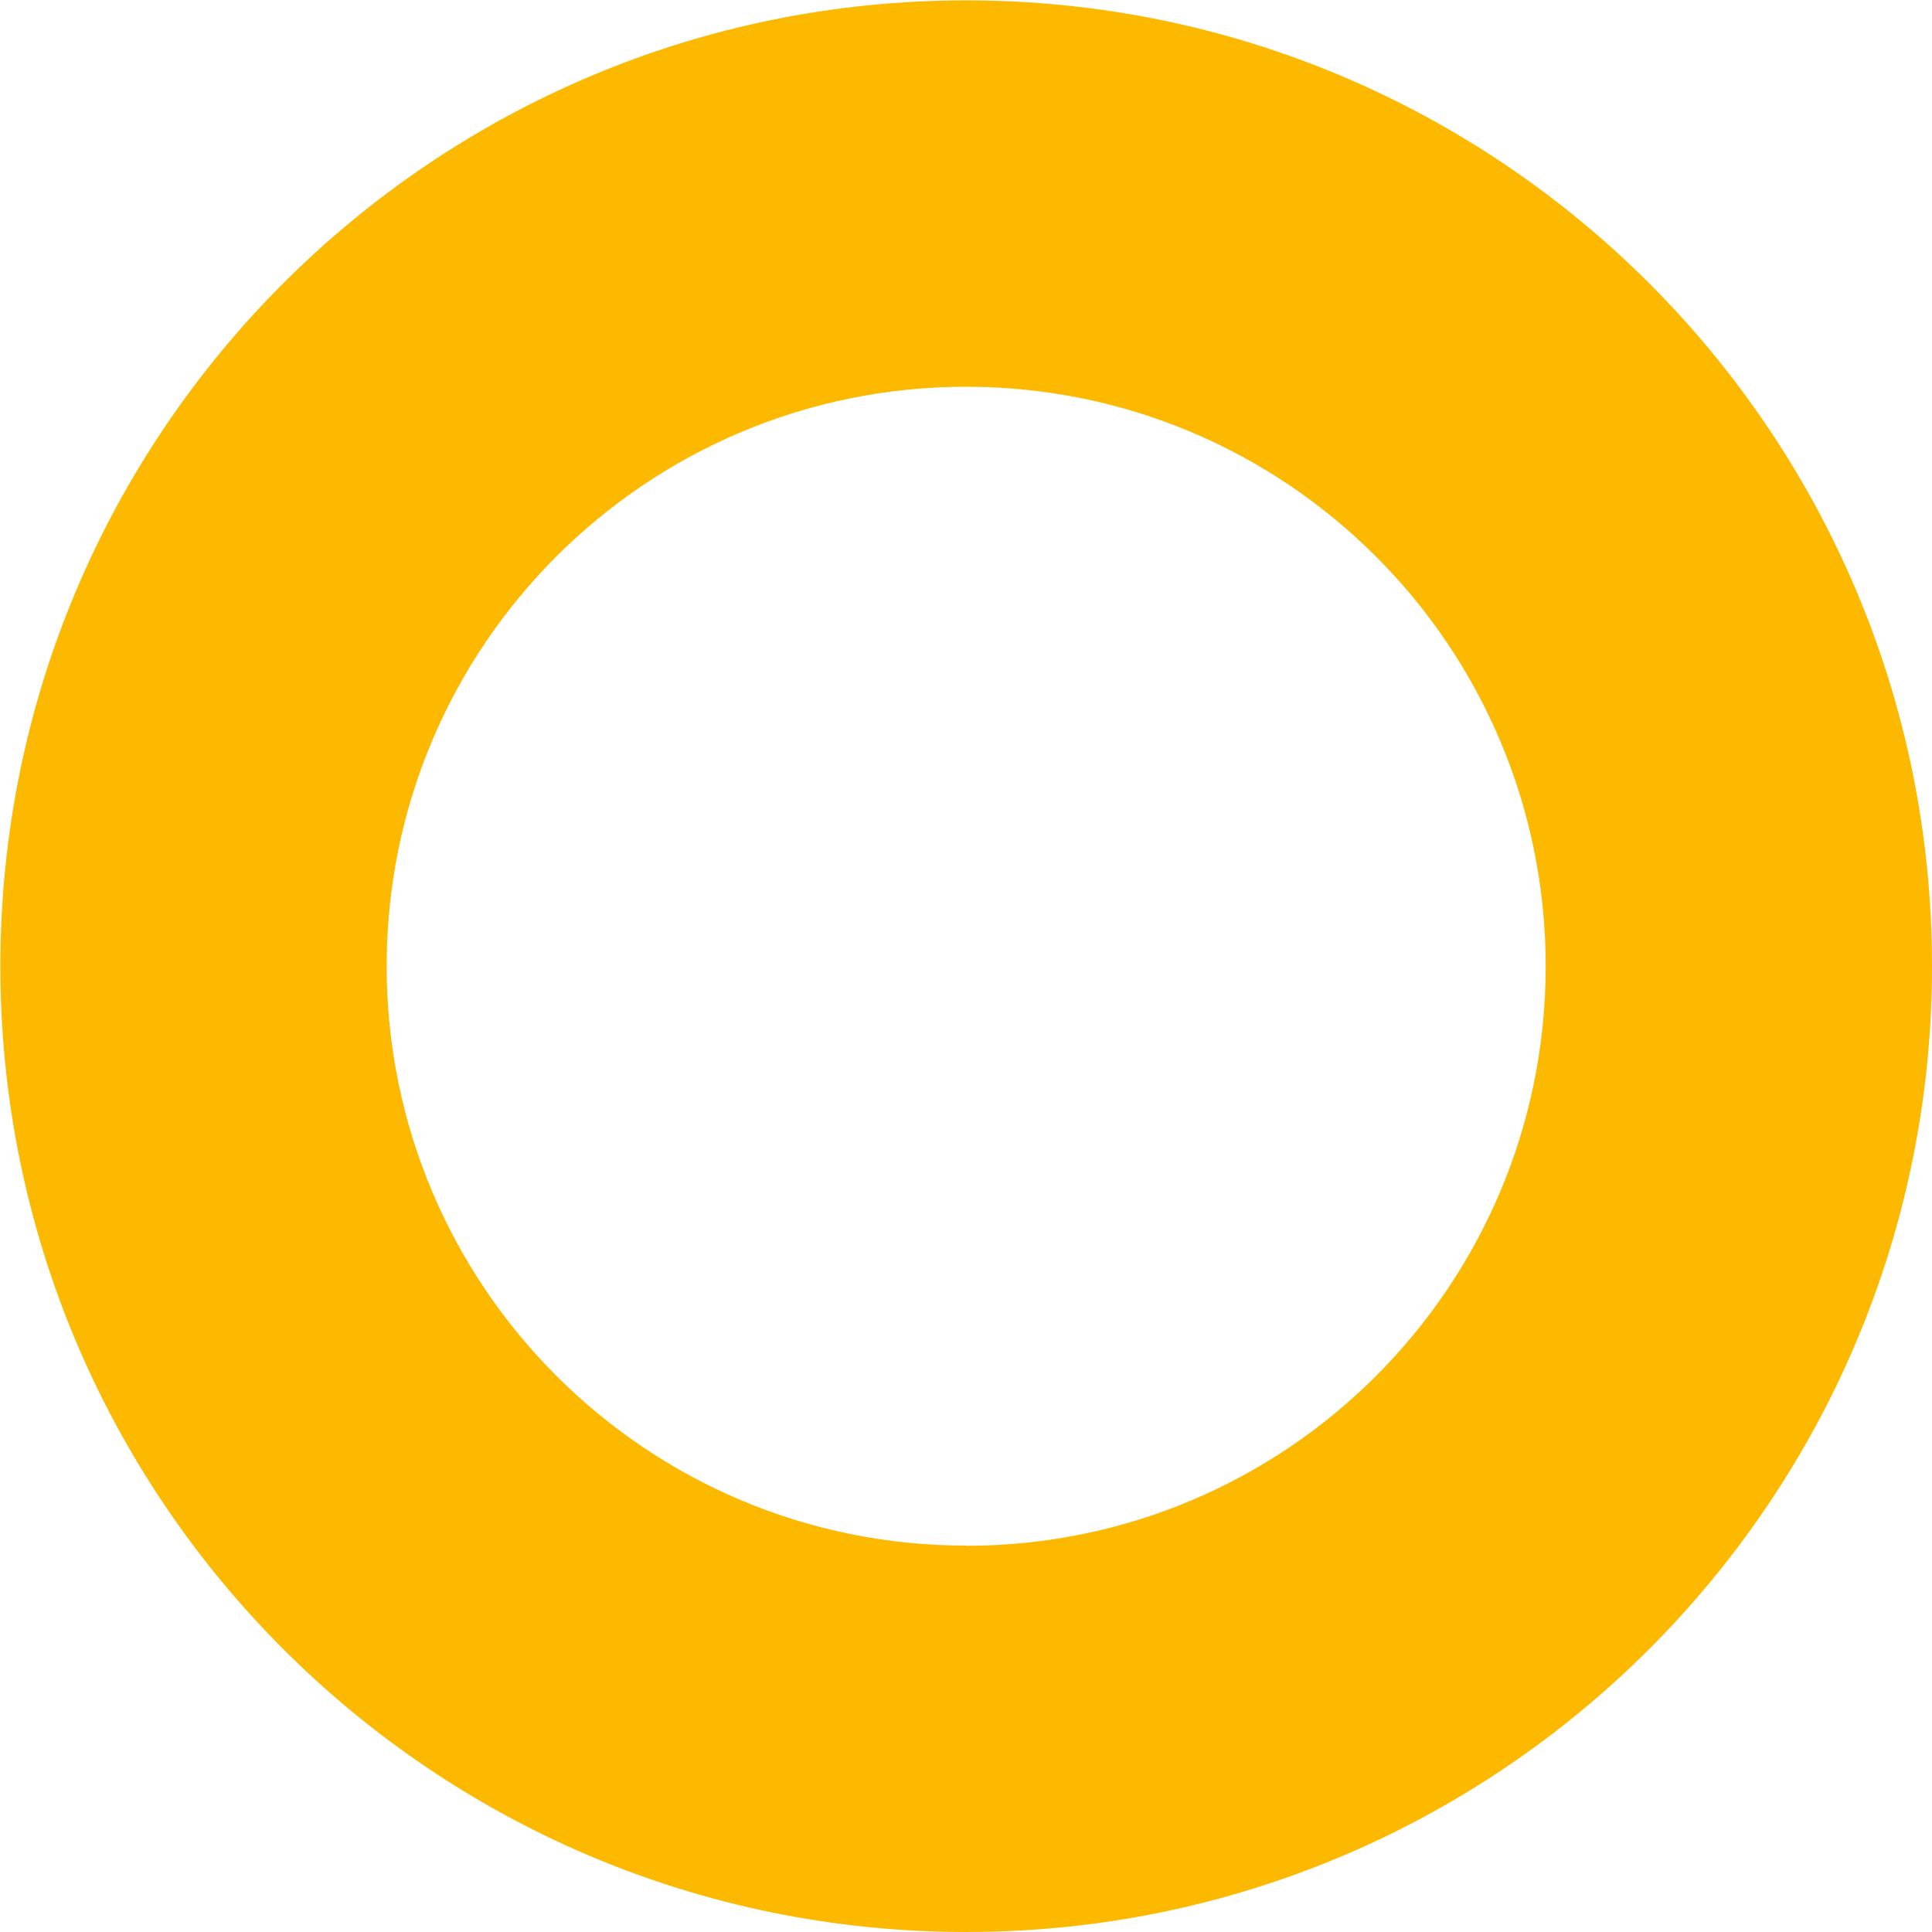 <?xml version="1.0" encoding="UTF-8"?><svg id="a" xmlns="http://www.w3.org/2000/svg" viewBox="0 0 216 216"><defs><style>.b{fill:#fdb900;}</style></defs><path class="b" d="M108.02,.04C48.39,.04,.04,48.39,.04,108.02s48.34,107.98,107.98,107.98,107.98-48.34,107.98-107.98S167.66,.04,108.02,.04Zm0,172.76c-35.78,0-64.79-29.01-64.79-64.79S72.24,43.24,108.02,43.24s64.79,29.01,64.79,64.79-29.01,64.79-64.79,64.79Z"/></svg>